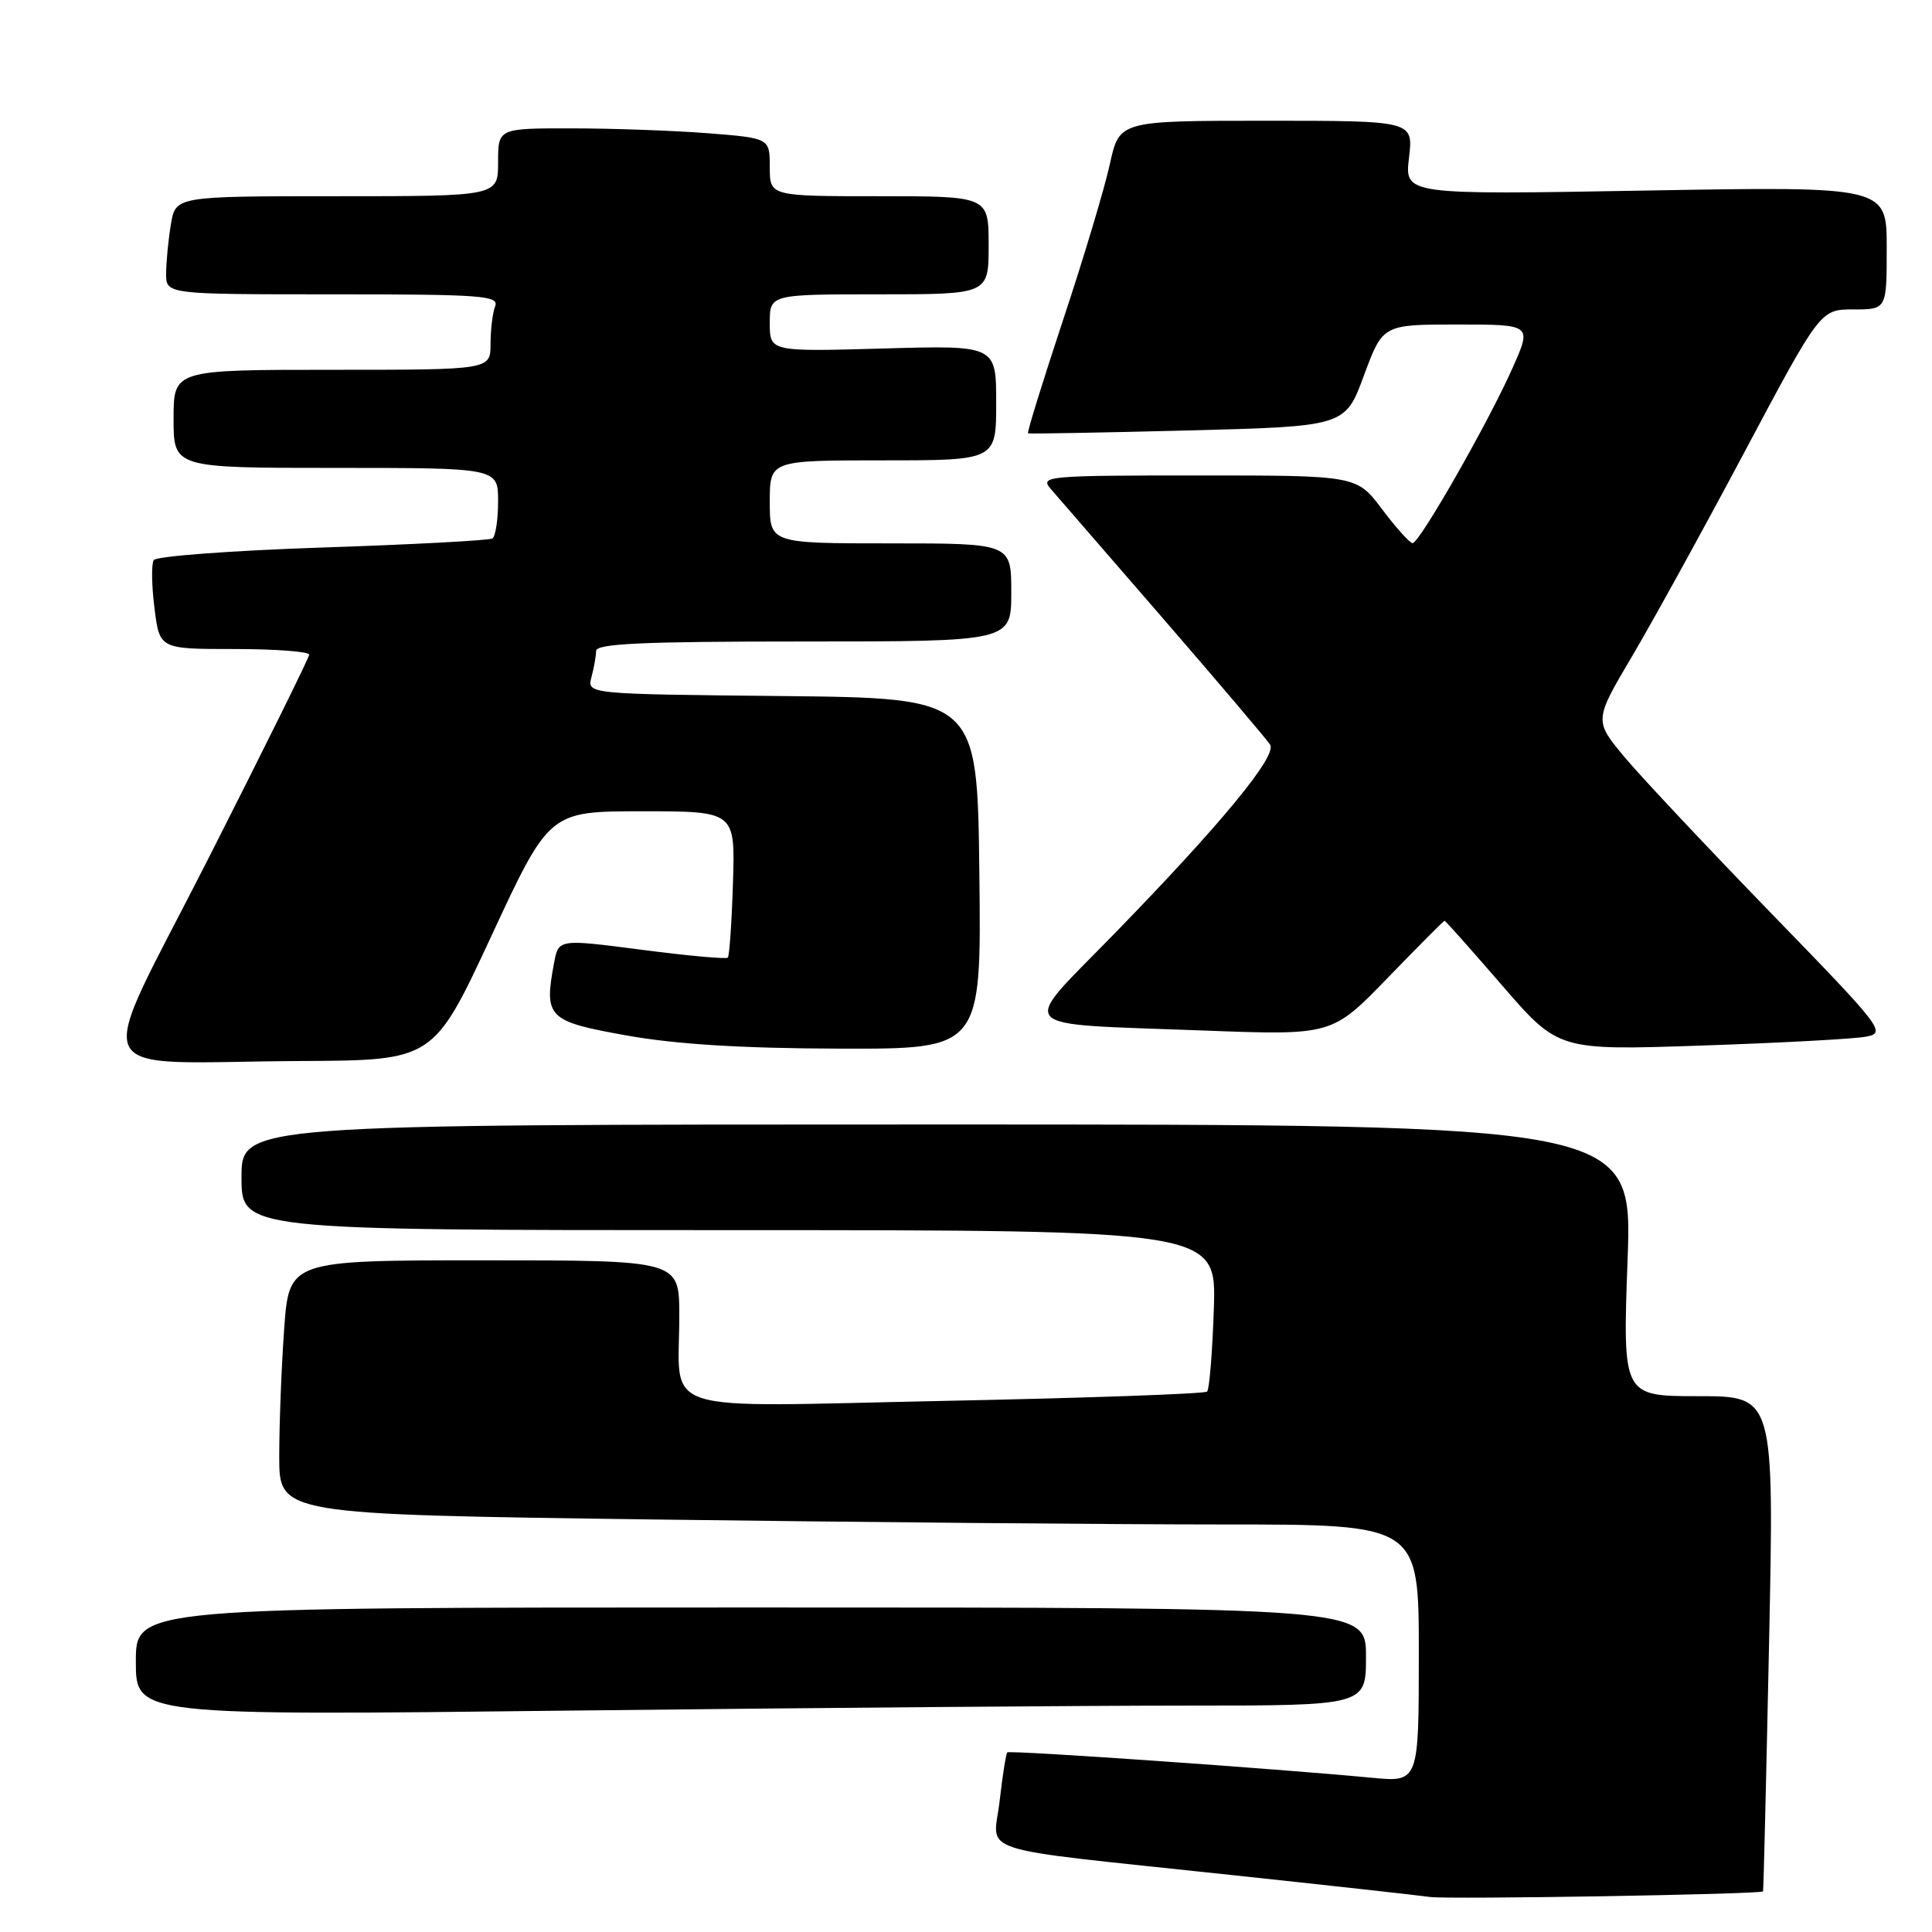 <?xml version="1.0" encoding="UTF-8" standalone="no"?>
<!DOCTYPE svg PUBLIC "-//W3C//DTD SVG 1.1//EN" "http://www.w3.org/Graphics/SVG/1.1/DTD/svg11.dtd" >
<svg xmlns="http://www.w3.org/2000/svg" xmlns:xlink="http://www.w3.org/1999/xlink" version="1.1" viewBox="0 0 256 256">
 <g >
 <path fill="currentColor"
d=" M 233.61 250.62 C 233.68 250.56 234.03 235.76 234.41 217.75 C 235.09 185.00 235.09 185.00 225.05 185.00 C 215.01 185.00 215.01 185.00 215.66 167.00 C 216.32 149.00 216.32 149.00 124.16 149.00 C 32.00 149.00 32.00 149.00 32.00 156.00 C 32.00 163.00 32.00 163.00 96.59 163.00 C 161.18 163.00 161.18 163.00 160.84 173.42 C 160.65 179.15 160.25 184.08 159.95 184.39 C 159.65 184.69 144.08 185.24 125.36 185.62 C 86.21 186.42 90.04 187.65 90.01 174.25 C 90.00 167.00 90.00 167.00 64.15 167.00 C 38.30 167.00 38.30 167.00 37.65 176.15 C 37.29 181.19 37.00 188.76 37.00 192.99 C 37.00 200.67 37.00 200.67 86.66 201.34 C 113.98 201.70 147.95 202.00 162.16 202.00 C 188.00 202.00 188.00 202.00 188.00 219.08 C 188.00 236.16 188.00 236.16 181.75 235.56 C 169.05 234.35 133.77 231.89 133.47 232.20 C 133.30 232.37 132.84 235.26 132.46 238.61 C 131.65 245.82 128.17 244.70 163.00 248.43 C 175.93 249.81 187.85 251.13 189.50 251.36 C 191.98 251.70 233.25 251.01 233.61 250.62 Z  M 157.25 226.00 C 181.00 226.00 181.00 226.00 181.00 219.50 C 181.00 213.00 181.00 213.00 99.50 213.00 C 18.00 213.00 18.00 213.00 18.00 220.16 C 18.00 227.33 18.00 227.33 75.75 226.66 C 107.51 226.30 144.19 226.00 157.25 226.00 Z  M 65.12 124.00 C 72.79 107.50 72.79 107.50 85.11 107.50 C 97.42 107.50 97.42 107.50 97.12 117.00 C 96.96 122.22 96.65 126.68 96.44 126.89 C 96.22 127.11 91.09 126.64 85.03 125.85 C 74.01 124.42 74.01 124.42 73.42 127.58 C 72.06 134.83 72.56 135.33 83.00 137.20 C 89.61 138.38 98.20 138.91 111.27 138.95 C 130.04 139.00 130.04 139.00 129.77 115.75 C 129.50 92.50 129.50 92.50 103.64 92.23 C 77.78 91.97 77.78 91.97 78.37 89.73 C 78.70 88.50 78.98 86.94 78.99 86.25 C 79.00 85.28 85.17 85.00 106.50 85.00 C 134.00 85.00 134.00 85.00 134.00 78.50 C 134.00 72.00 134.00 72.00 118.00 72.00 C 102.00 72.00 102.00 72.00 102.00 66.50 C 102.00 61.00 102.00 61.00 117.00 61.00 C 132.00 61.00 132.00 61.00 132.00 53.38 C 132.00 45.75 132.00 45.75 117.00 46.18 C 102.00 46.60 102.00 46.60 102.00 42.80 C 102.00 39.00 102.00 39.00 116.50 39.00 C 131.00 39.00 131.00 39.00 131.00 32.50 C 131.00 26.00 131.00 26.00 116.50 26.00 C 102.00 26.00 102.00 26.00 102.00 22.15 C 102.00 18.30 102.00 18.30 93.75 17.65 C 89.21 17.30 81.11 17.01 75.75 17.01 C 66.00 17.00 66.00 17.00 66.00 21.50 C 66.00 26.00 66.00 26.00 44.63 26.00 C 23.26 26.00 23.26 26.00 22.64 29.75 C 22.30 31.81 22.02 34.74 22.01 36.25 C 22.00 39.00 22.00 39.00 44.11 39.00 C 63.85 39.00 66.15 39.17 65.61 40.58 C 65.27 41.45 65.00 43.70 65.00 45.58 C 65.00 49.00 65.00 49.00 44.00 49.00 C 23.00 49.00 23.00 49.00 23.00 55.50 C 23.00 62.00 23.00 62.00 44.50 62.00 C 66.00 62.00 66.00 62.00 66.00 66.44 C 66.00 68.88 65.66 71.09 65.24 71.35 C 64.83 71.61 54.69 72.15 42.71 72.55 C 30.74 72.95 20.68 73.70 20.37 74.22 C 20.05 74.73 20.09 77.59 20.47 80.58 C 21.14 86.00 21.14 86.00 31.07 86.00 C 36.53 86.00 40.99 86.34 40.97 86.75 C 40.95 87.16 34.95 99.29 27.64 113.70 C 12.23 144.06 10.70 140.73 39.97 140.59 C 57.45 140.50 57.45 140.50 65.12 124.00 Z  M 247.28 137.36 C 249.95 136.85 249.49 136.25 234.73 121.05 C 226.31 112.37 217.57 103.07 215.31 100.38 C 211.22 95.48 211.22 95.48 216.23 87.01 C 218.98 82.36 225.73 70.10 231.22 59.77 C 241.21 41.00 241.21 41.00 245.61 41.00 C 250.00 41.00 250.00 41.00 250.00 32.85 C 250.00 24.69 250.00 24.69 218.06 25.25 C 186.12 25.81 186.12 25.81 186.70 20.91 C 187.28 16.00 187.28 16.00 167.80 16.00 C 148.32 16.00 148.32 16.00 147.06 21.75 C 146.37 24.91 143.59 34.20 140.87 42.38 C 138.16 50.57 136.06 57.34 136.22 57.42 C 136.37 57.50 145.89 57.33 157.37 57.04 C 178.24 56.50 178.24 56.50 180.73 49.75 C 183.23 43.00 183.23 43.00 193.10 43.00 C 202.97 43.00 202.97 43.00 200.47 48.65 C 197.31 55.81 188.07 72.01 187.17 71.97 C 186.80 71.95 184.98 69.93 183.13 67.47 C 179.77 63.00 179.77 63.00 158.73 63.00 C 138.78 63.00 137.77 63.09 139.20 64.75 C 140.04 65.71 146.76 73.47 154.15 82.00 C 161.53 90.53 167.90 98.03 168.30 98.68 C 169.23 100.18 161.80 109.19 147.72 123.66 C 134.91 136.82 133.76 135.56 159.50 136.55 C 176.50 137.19 176.50 137.19 183.85 129.60 C 187.90 125.42 191.30 122.00 191.41 122.00 C 191.53 122.00 194.97 125.87 199.06 130.60 C 206.50 139.19 206.50 139.19 225.50 138.54 C 235.95 138.19 245.75 137.66 247.28 137.36 Z "/>
</g>
</svg>